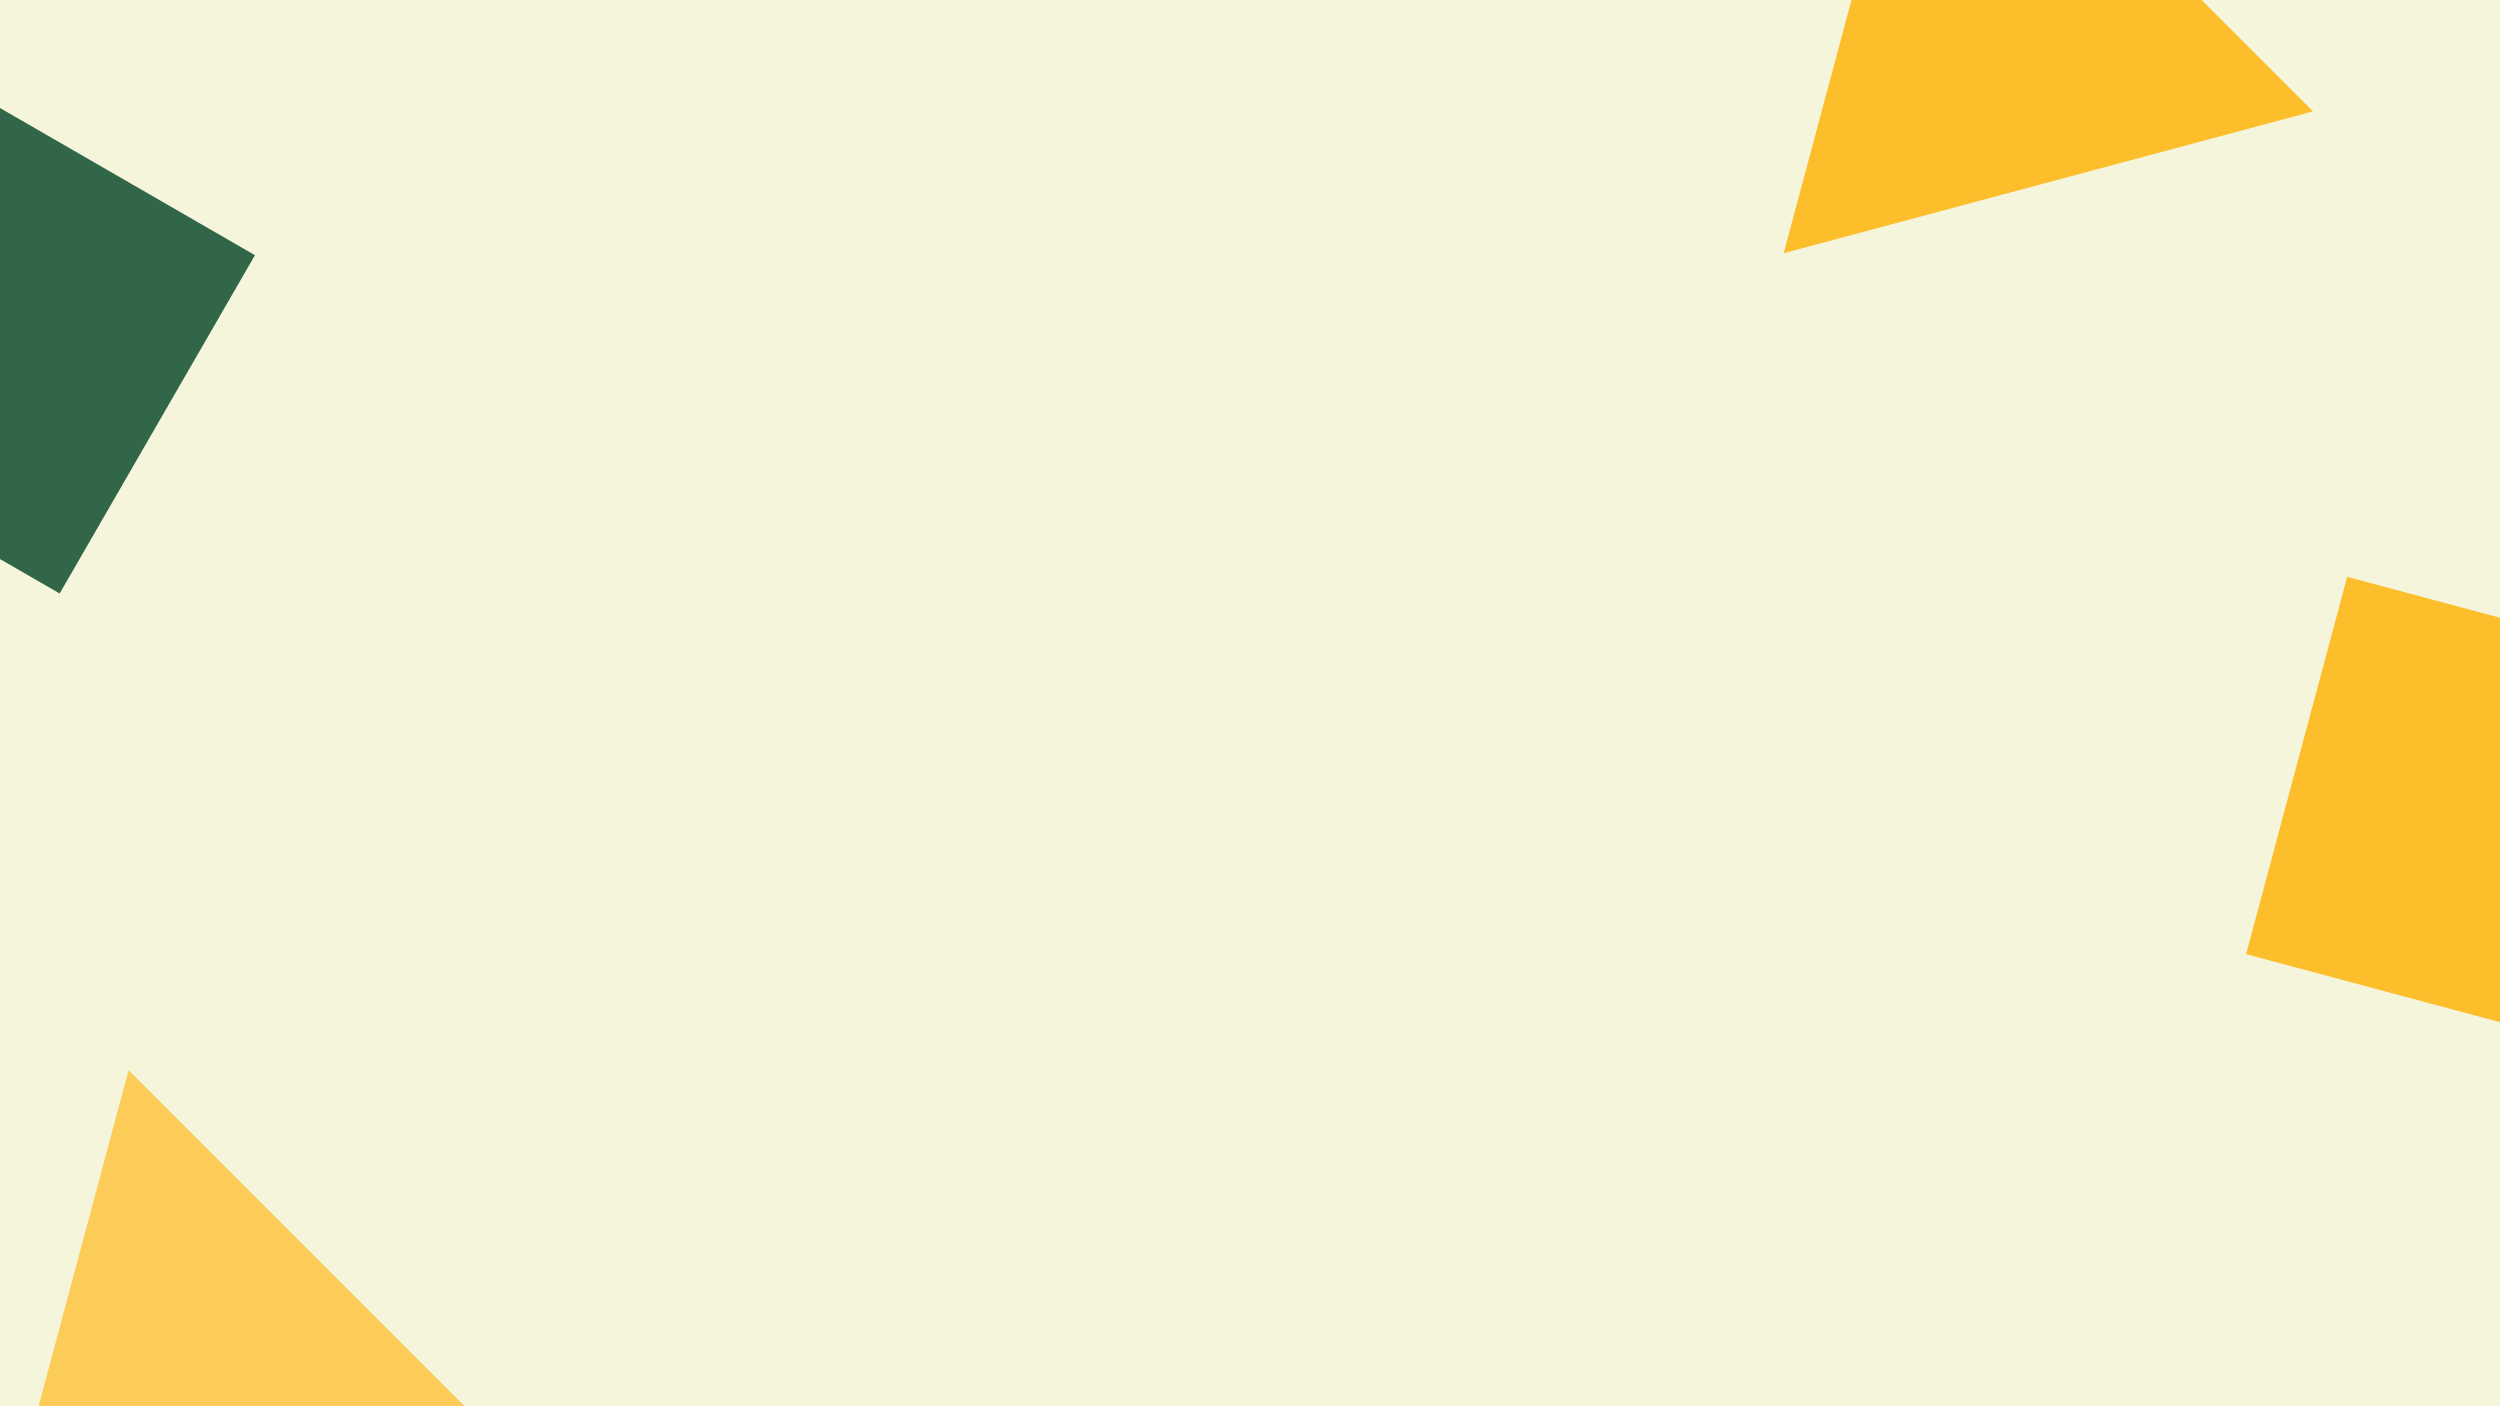 <svg width="1920" height="1080" viewBox="0 0 1920 1080" fill="none" xmlns="http://www.w3.org/2000/svg">
<rect x="0" y="0" width="1920" height="1080" fill="#808080" stroke="none"/>
<g clip-path="url(#clip0_475_2)">
<rect width="1920" height="1080" fill="#F5F5DC"/>
<rect x="-64.001" y="46" width="300" height="300" transform="rotate(30 -64.001 46)" fill="#004225" fill-opacity="0.8"/>
<path d="M1369.83 194.482L1478.76 -212.065L1776.37 85.548L1369.83 194.482Z" fill="#FFB000" fill-opacity="0.8"/>
<rect x="1802.65" y="443" width="300" height="300" transform="rotate(15 1802.65 443)" fill="#FFB000" fill-opacity="0.8"/>
<path d="M-10.173 1228.48L98.761 821.934L396.374 1119.55L-10.173 1228.48Z" fill="#FFB000" fill-opacity="0.6"/>
</g>
<defs>
<clipPath id="clip0_475_2">
<rect width="1920" height="1080" fill="white"/>
</clipPath>
</defs>
</svg>
